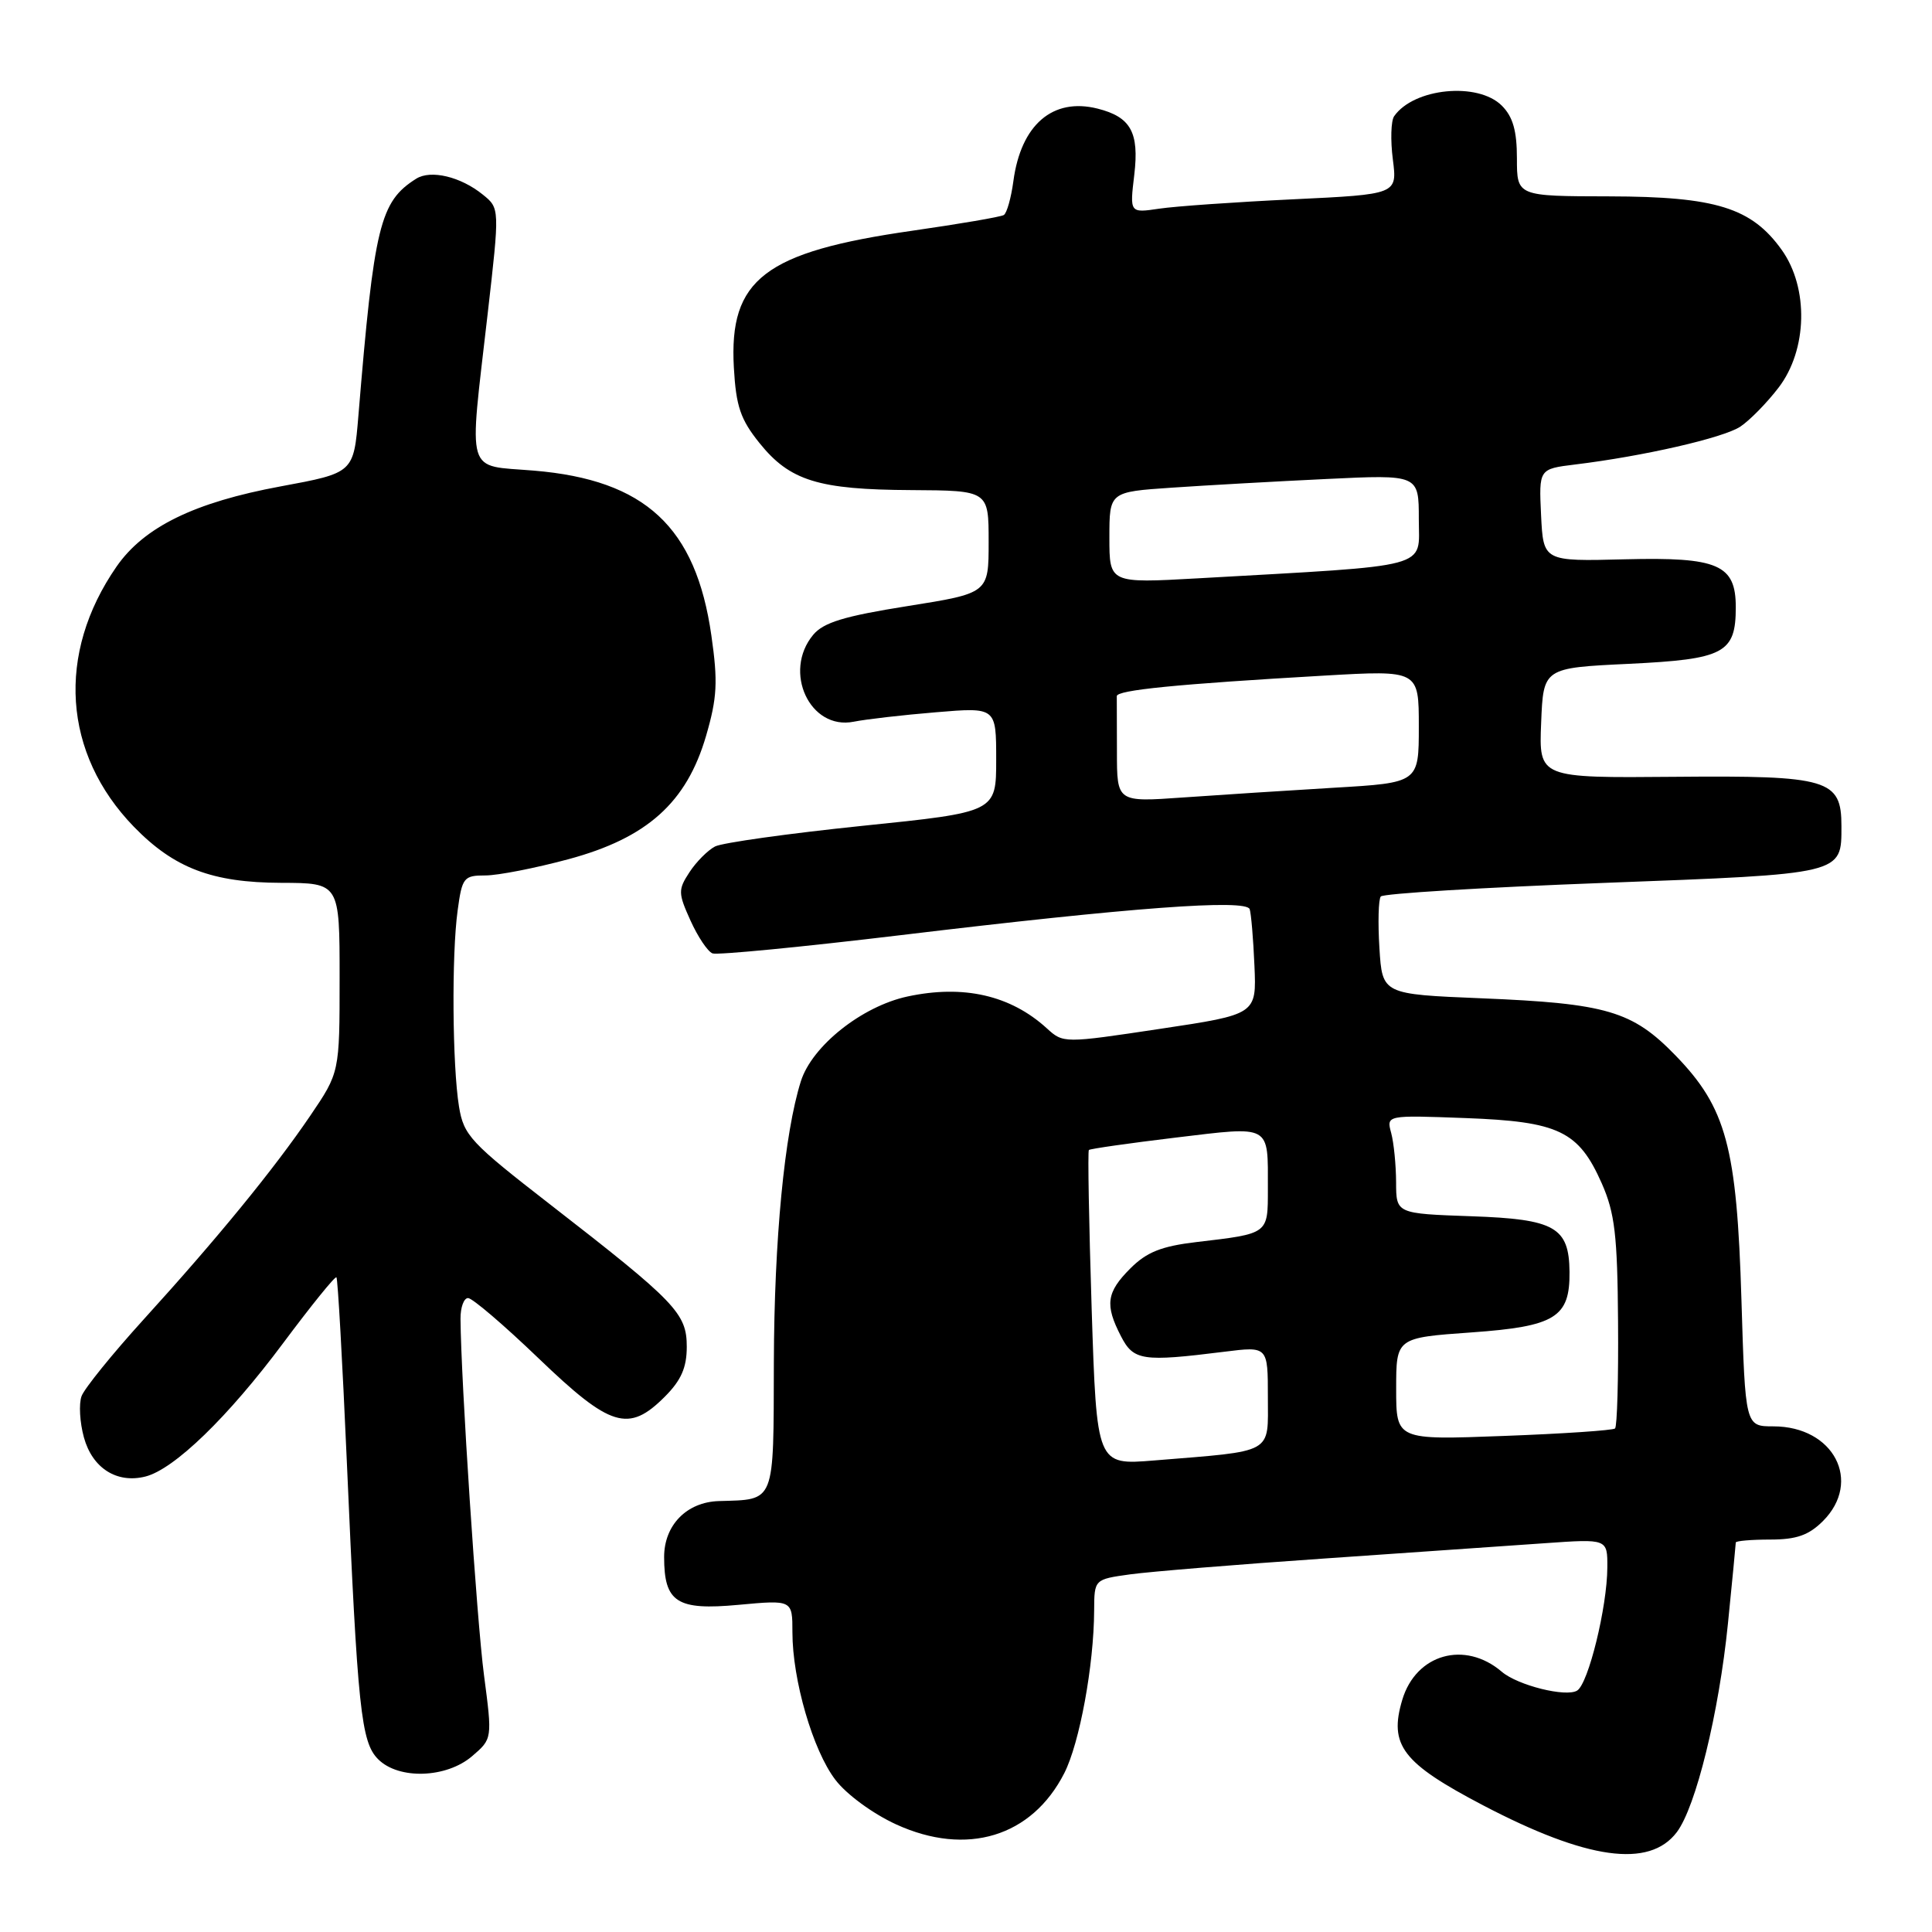 <?xml version="1.0" encoding="UTF-8" standalone="no"?>
<!DOCTYPE svg PUBLIC "-//W3C//DTD SVG 1.1//EN" "http://www.w3.org/Graphics/SVG/1.1/DTD/svg11.dtd" >
<svg xmlns="http://www.w3.org/2000/svg" xmlns:xlink="http://www.w3.org/1999/xlink" version="1.1" viewBox="0 0 256 256">
 <g >
 <path fill="currentColor"
d=" M 222.18 242.78 C 224.71 239.44 227.77 226.97 228.96 215.14 C 229.53 209.45 230.00 204.61 230.00 204.39 C 230.00 204.18 232.05 204.00 234.55 204.00 C 238.04 204.00 239.66 203.43 241.55 201.55 C 246.79 196.30 242.98 189.00 234.99 189.00 C 231.26 189.00 231.26 189.00 230.75 172.25 C 230.14 151.95 228.74 146.79 222.02 139.86 C 216.30 133.96 212.91 132.96 196.33 132.28 C 183.16 131.74 183.16 131.74 182.78 125.62 C 182.57 122.26 182.65 119.18 182.96 118.79 C 183.26 118.40 196.56 117.59 212.51 116.99 C 244.38 115.79 244.00 115.88 244.00 109.46 C 244.00 103.26 242.29 102.75 222.00 102.93 C 203.91 103.09 203.91 103.09 204.21 95.79 C 204.50 88.50 204.50 88.50 215.86 87.96 C 228.48 87.35 230.00 86.55 230.00 80.46 C 230.00 74.81 227.67 73.80 215.33 74.11 C 204.50 74.39 204.50 74.39 204.20 68.26 C 203.91 62.14 203.91 62.14 208.70 61.55 C 217.75 60.45 228.31 58.03 230.59 56.54 C 231.84 55.71 234.13 53.38 235.68 51.35 C 239.50 46.35 239.68 38.16 236.10 33.13 C 232.10 27.52 227.35 26.05 213.25 26.02 C 201.00 26.00 201.00 26.00 201.00 21.00 C 201.00 17.33 200.47 15.47 199.00 14.00 C 195.83 10.83 187.34 11.66 184.73 15.40 C 184.31 16.00 184.23 18.58 184.56 21.13 C 185.15 25.75 185.15 25.75 171.33 26.41 C 163.72 26.77 155.74 27.33 153.60 27.65 C 149.69 28.23 149.69 28.23 150.30 23.14 C 150.96 17.53 149.83 15.50 145.43 14.39 C 139.49 12.90 135.28 16.53 134.28 23.99 C 133.98 26.22 133.41 28.25 133.01 28.49 C 132.62 28.74 127.16 29.67 120.90 30.57 C 101.30 33.38 96.58 37.00 97.24 48.71 C 97.53 53.85 98.12 55.58 100.64 58.71 C 104.66 63.71 108.44 64.88 120.75 64.94 C 131.00 65.00 131.00 65.00 131.00 71.80 C 131.00 78.60 131.00 78.60 120.25 80.31 C 111.87 81.64 109.11 82.48 107.75 84.12 C 103.69 89.00 107.32 96.79 113.12 95.63 C 114.72 95.31 119.62 94.74 124.01 94.38 C 132.00 93.71 132.00 93.71 132.00 100.66 C 132.00 107.61 132.00 107.61 114.25 109.43 C 104.49 110.44 95.71 111.67 94.75 112.16 C 93.79 112.66 92.26 114.19 91.36 115.57 C 89.84 117.89 89.85 118.34 91.49 121.97 C 92.46 124.12 93.77 126.08 94.41 126.33 C 95.05 126.57 106.28 125.48 119.37 123.91 C 149.97 120.23 165.12 119.11 165.59 120.47 C 165.78 121.04 166.07 124.40 166.22 127.96 C 166.50 134.41 166.50 134.41 153.70 136.33 C 140.94 138.25 140.89 138.25 138.70 136.25 C 133.89 131.87 127.66 130.45 120.25 132.04 C 114.21 133.34 107.60 138.59 106.12 143.27 C 103.94 150.18 102.59 164.22 102.54 180.50 C 102.49 199.41 102.79 198.67 95.25 198.90 C 90.99 199.03 88.00 202.09 88.00 206.31 C 88.00 212.32 89.69 213.41 97.85 212.65 C 105.00 211.99 105.00 211.99 105.00 216.28 C 105.00 222.60 107.71 231.94 110.69 235.83 C 112.15 237.76 115.66 240.33 118.74 241.74 C 128.09 246.02 136.72 243.39 141.02 234.96 C 143.05 230.98 144.95 220.66 144.98 213.39 C 145.00 209.27 145.00 209.27 149.75 208.61 C 152.36 208.25 163.95 207.30 175.50 206.51 C 187.05 205.71 200.21 204.80 204.75 204.48 C 213.00 203.90 213.00 203.90 212.98 207.70 C 212.96 212.93 210.47 223.09 208.98 224.01 C 207.51 224.92 201.11 223.32 199.00 221.52 C 194.10 217.33 187.63 219.16 185.81 225.23 C 184.01 231.25 185.82 233.61 196.51 239.21 C 210.30 246.43 218.54 247.58 222.18 242.78 Z  M 62.56 232.70 C 65.24 230.40 65.24 230.40 64.13 221.95 C 63.17 214.67 61.08 182.91 61.02 174.75 C 61.01 173.24 61.46 172.00 62.02 172.00 C 62.59 172.00 66.80 175.60 71.38 180.00 C 80.90 189.14 83.29 189.87 88.08 185.08 C 90.26 182.90 91.00 181.21 91.00 178.45 C 91.00 174.02 89.57 172.54 72.94 159.63 C 62.33 151.40 61.45 150.46 60.82 146.63 C 59.94 141.22 59.83 126.51 60.64 120.64 C 61.23 116.27 61.45 116.00 64.32 116.00 C 65.99 116.00 70.94 115.03 75.32 113.85 C 85.75 111.04 90.98 106.35 93.56 97.50 C 95.03 92.45 95.14 90.35 94.26 84.20 C 92.21 69.83 85.50 63.59 70.75 62.36 C 61.58 61.59 62.12 63.39 64.61 41.65 C 66.22 27.60 66.22 27.60 63.98 25.79 C 61.05 23.41 57.08 22.46 55.15 23.68 C 50.34 26.71 49.57 29.87 47.49 55.08 C 46.86 62.66 46.86 62.66 37.18 64.45 C 25.77 66.56 19.09 69.82 15.44 75.08 C 7.44 86.63 8.33 99.85 17.74 109.55 C 23.08 115.04 28.10 116.95 37.25 116.98 C 45.00 117.00 45.00 117.00 45.00 129.55 C 45.00 142.11 45.00 142.11 41.11 147.84 C 36.30 154.92 28.82 164.07 19.00 174.87 C 14.88 179.41 11.19 183.97 10.81 184.99 C 10.43 186.01 10.57 188.48 11.12 190.47 C 12.24 194.54 15.48 196.60 19.26 195.65 C 23.08 194.69 30.22 187.77 37.52 177.97 C 41.23 173.00 44.40 169.07 44.58 169.25 C 44.76 169.42 45.37 180.35 45.95 193.53 C 47.39 226.58 47.84 230.84 50.11 233.11 C 52.84 235.84 59.16 235.62 62.56 232.70 Z  M 144.65 173.41 C 144.29 162.01 144.12 152.55 144.28 152.38 C 144.45 152.22 149.61 151.48 155.76 150.74 C 168.54 149.21 168.00 148.91 168.00 157.51 C 168.00 163.56 168.15 163.45 158.53 164.58 C 153.89 165.13 151.94 165.91 149.78 168.07 C 146.61 171.24 146.38 172.89 148.53 177.05 C 150.20 180.30 151.37 180.47 162.25 179.11 C 168.00 178.39 168.00 178.39 168.00 185.11 C 168.00 192.75 168.97 192.21 152.91 193.52 C 145.32 194.14 145.32 194.14 144.65 173.41 Z  M 185.00 184.03 C 185.00 177.26 185.00 177.26 195.00 176.55 C 206.09 175.76 208.03 174.56 207.97 168.53 C 207.91 162.60 206.03 161.54 194.96 161.16 C 185.00 160.81 185.00 160.81 184.99 156.66 C 184.98 154.37 184.69 151.43 184.34 150.13 C 183.70 147.76 183.70 147.76 194.17 148.15 C 206.56 148.61 209.17 149.86 212.25 156.82 C 213.97 160.73 214.32 163.66 214.40 175.15 C 214.46 182.67 214.28 189.03 214.00 189.28 C 213.72 189.53 207.09 189.98 199.25 190.27 C 185.00 190.81 185.00 190.81 185.00 184.03 Z  M 148.00 99.64 C 148.00 95.99 147.99 92.66 147.98 92.25 C 147.95 91.44 155.90 90.65 175.50 89.52 C 188.00 88.80 188.00 88.80 188.00 96.26 C 188.00 103.72 188.00 103.72 176.75 104.38 C 170.56 104.75 161.56 105.33 156.75 105.67 C 148.00 106.29 148.00 106.29 148.00 99.64 Z  M 147.00 71.24 C 147.00 65.18 147.00 65.18 155.25 64.62 C 159.79 64.31 169.01 63.79 175.75 63.47 C 188.00 62.88 188.00 62.88 188.00 68.80 C 188.00 75.43 190.17 74.85 158.75 76.63 C 147.00 77.29 147.00 77.29 147.00 71.24 Z "/>
</g>
</svg>